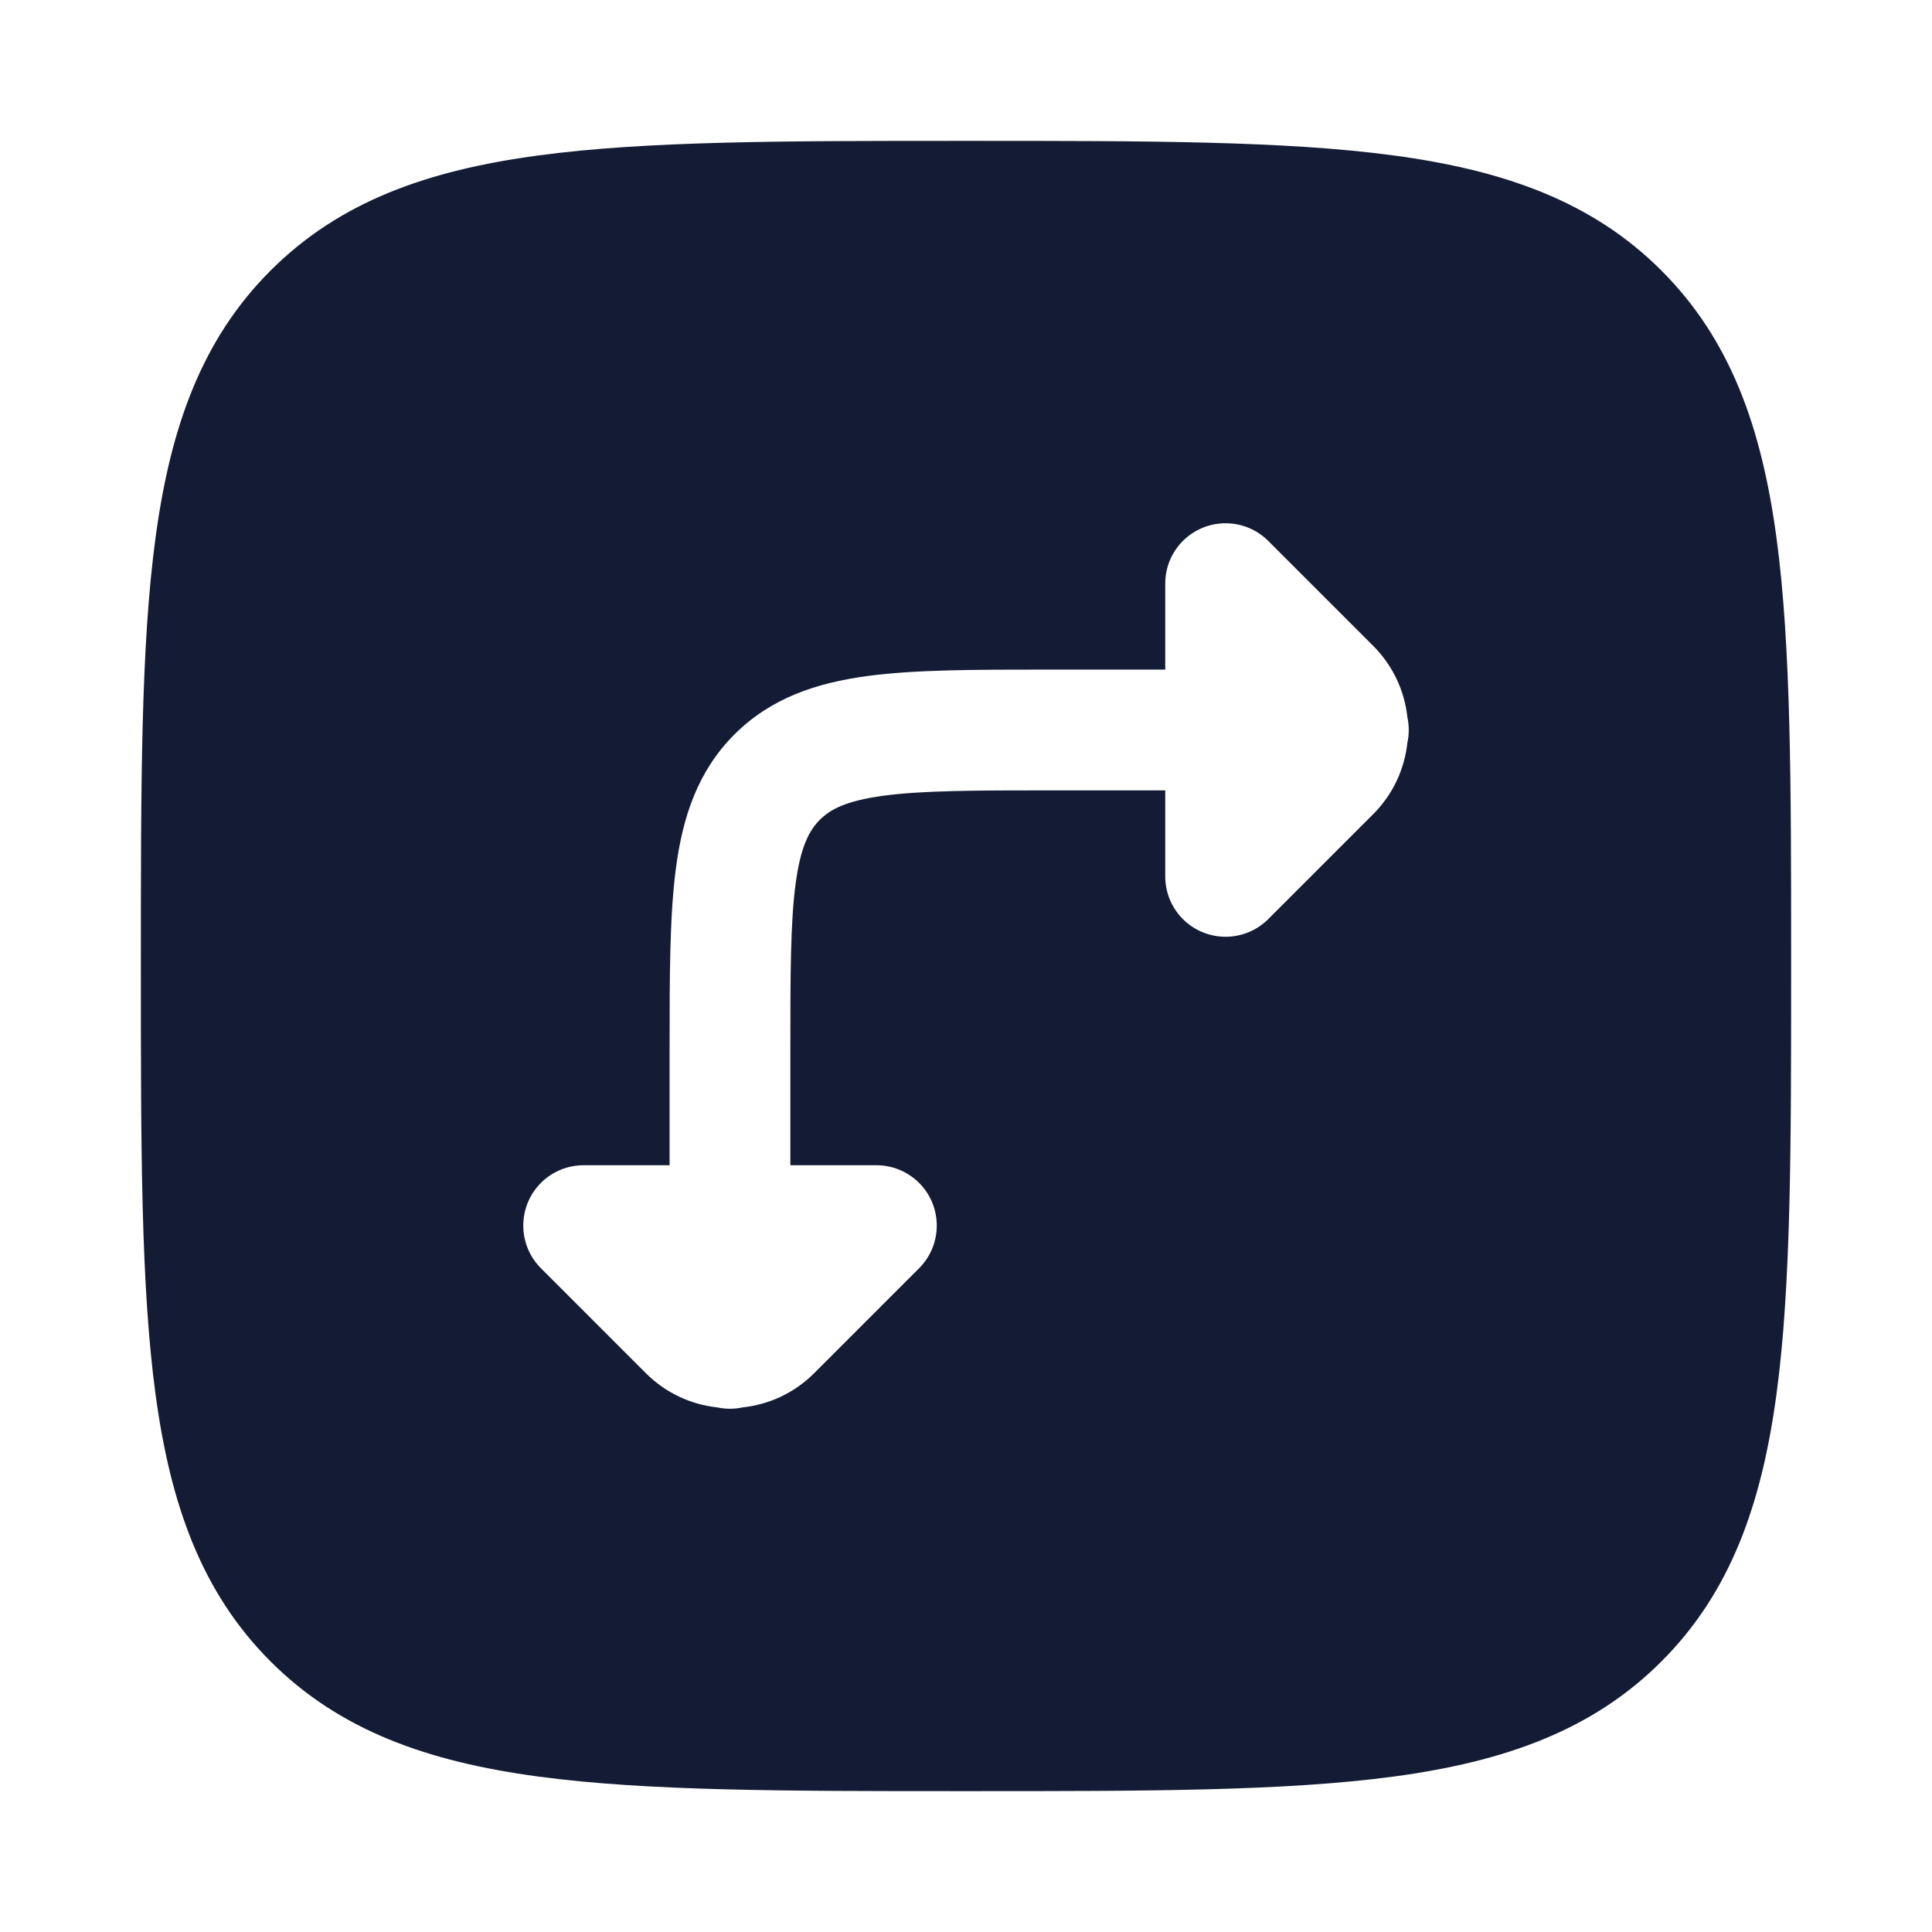 <svg width="24" height="24" viewBox="0 0 24 24" fill="none" xmlns="http://www.w3.org/2000/svg">
<path fill-rule="evenodd" clip-rule="evenodd" d="M6.688 1.931C8.031 1.75 9.752 1.75 11.943 1.75H12.057C14.248 1.75 15.969 1.75 17.312 1.931C18.689 2.116 19.781 2.503 20.639 3.361C21.497 4.219 21.884 5.311 22.069 6.688C22.25 8.031 22.25 9.752 22.25 11.943V12.057C22.25 14.248 22.25 15.969 22.069 17.312C21.884 18.689 21.497 19.781 20.639 20.639C19.781 21.497 18.689 21.884 17.312 22.069C15.969 22.25 14.248 22.25 12.057 22.25H12.057H11.943H11.943C9.752 22.25 8.031 22.25 6.688 22.069C5.311 21.884 4.219 21.497 3.361 20.639C2.503 19.781 2.116 18.689 1.931 17.312C1.75 15.969 1.75 14.248 1.75 12.057V12.057V11.943V11.943C1.75 9.752 1.75 8.031 1.931 6.688C2.116 5.311 2.503 4.219 3.361 3.361C4.219 2.503 5.311 2.116 6.688 1.931ZM15.755 11.417C15.462 11.71 14.987 11.71 14.694 11.417C14.548 11.27 14.475 11.078 14.475 10.886V9.818H13.068C12.104 9.818 11.456 9.82 10.973 9.885C10.512 9.947 10.314 10.054 10.184 10.184C10.054 10.315 9.946 10.512 9.884 10.974C9.819 11.457 9.818 12.104 9.818 13.068V14.475H10.886C11.078 14.475 11.27 14.548 11.417 14.694C11.71 14.987 11.71 15.462 11.417 15.755L10.113 17.059C9.865 17.307 9.55 17.448 9.227 17.483C9.176 17.494 9.123 17.5 9.068 17.5C9.014 17.5 8.961 17.494 8.909 17.483C8.586 17.448 8.272 17.307 8.024 17.059L6.72 15.755C6.427 15.462 6.427 14.987 6.72 14.694C6.866 14.548 7.058 14.475 7.25 14.475H8.318V13.016C8.318 12.118 8.318 11.369 8.398 10.774C8.482 10.146 8.668 9.579 9.123 9.124C9.579 8.668 10.146 8.483 10.773 8.398C11.368 8.318 12.117 8.318 13.016 8.318H13.016L13.068 8.318H14.475V7.25C14.475 7.058 14.548 6.866 14.694 6.72C14.987 6.427 15.462 6.427 15.755 6.72L17.059 8.024C17.307 8.272 17.448 8.586 17.483 8.909C17.494 8.961 17.5 9.014 17.5 9.068C17.5 9.123 17.494 9.176 17.483 9.227C17.448 9.55 17.307 9.865 17.059 10.113L15.755 11.417Z" fill="#141B34"/>
</svg>
